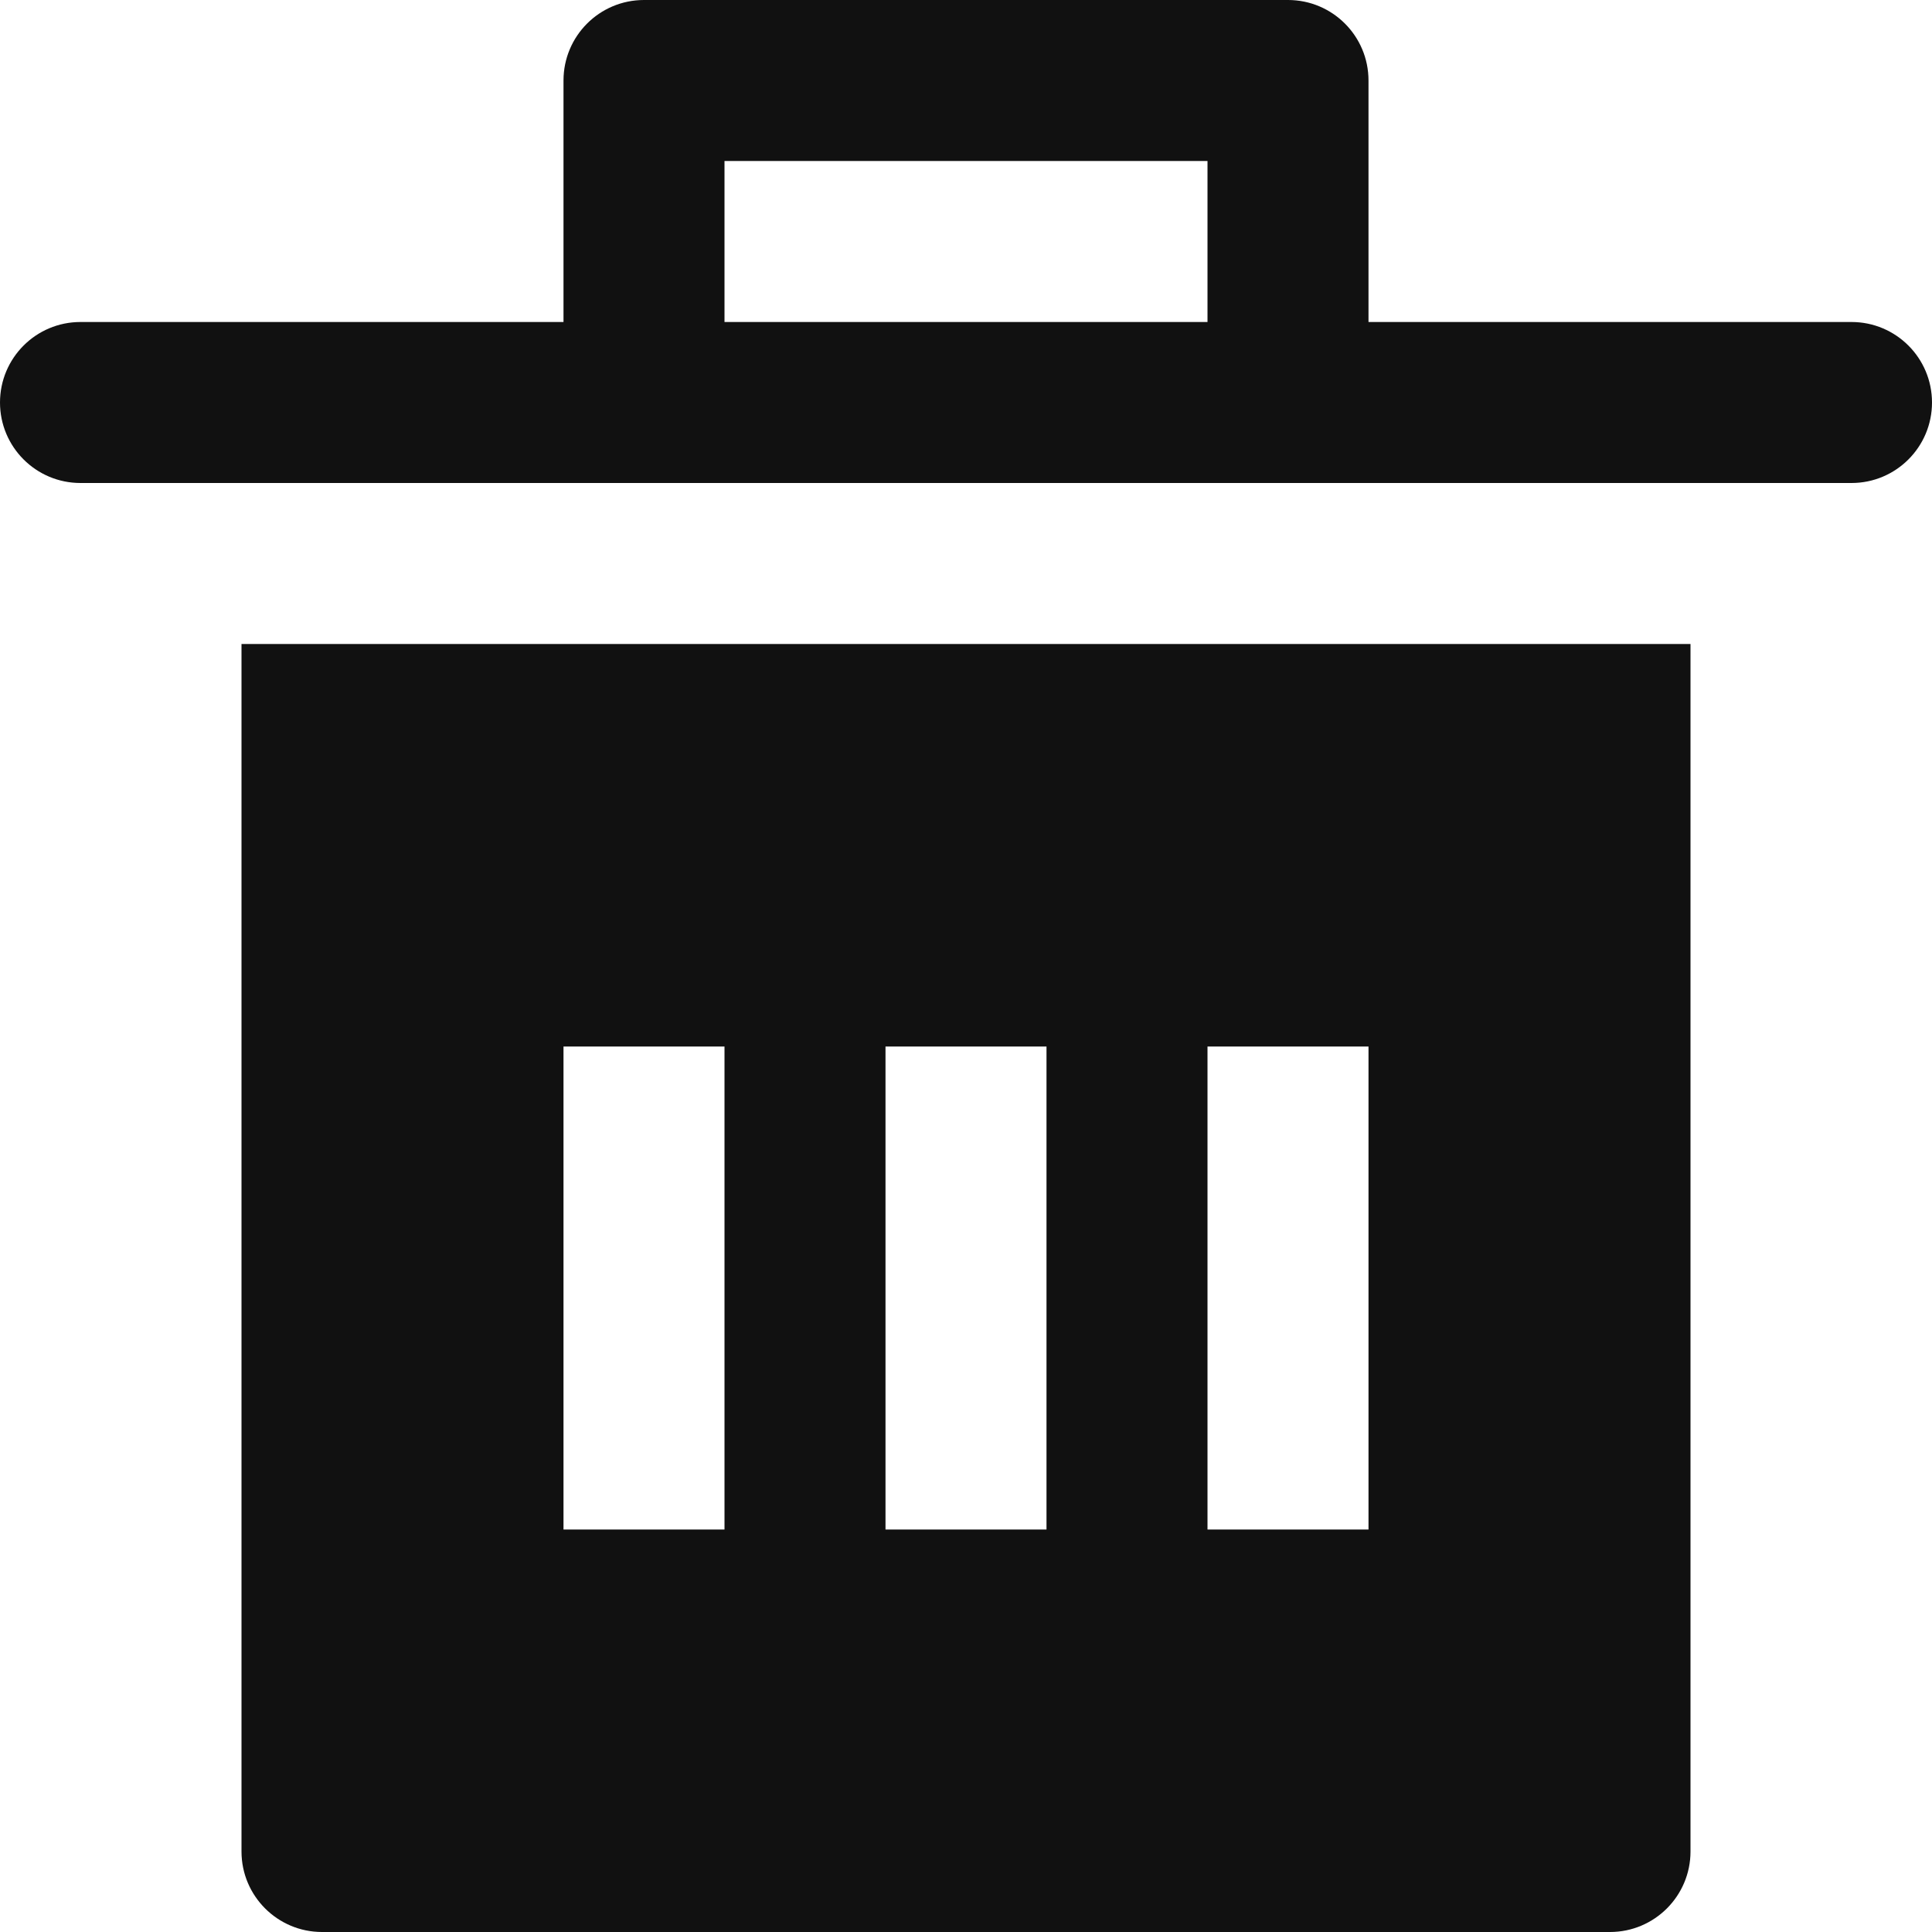 <svg version="1.1" xmlns="http://www.w3.org/2000/svg" xmlns:xlink="http://www.w3.org/1999/xlink" x="0px" y="0px" viewBox="0 0 24 24" xml:space="preserve" width="24" height="24"><title>trash simple</title><g class="nc-icon-wrapper" fill="#111111"><path fill="#111111" d="M3,8v15c0,0.552,0.448,1,1,1h16c0.552,0,1-0.448,1-1V8H3z M9,19H7v-6h2V19z M13,19h-2v-6h2V19z M17,19h-2v-6 h2V19z"/> <path data-color="color-2" d="M23,4h-6V1c0-0.552-0.447-1-1-1H8C7.447,0,7,0.448,7,1v3H1C0.447,4,0,4.448,0,5s0.447,1,1,1 h22c0.553,0,1-0.448,1-1S23.553,4,23,4z M9,2h6v2H9V2z"/></g></svg>